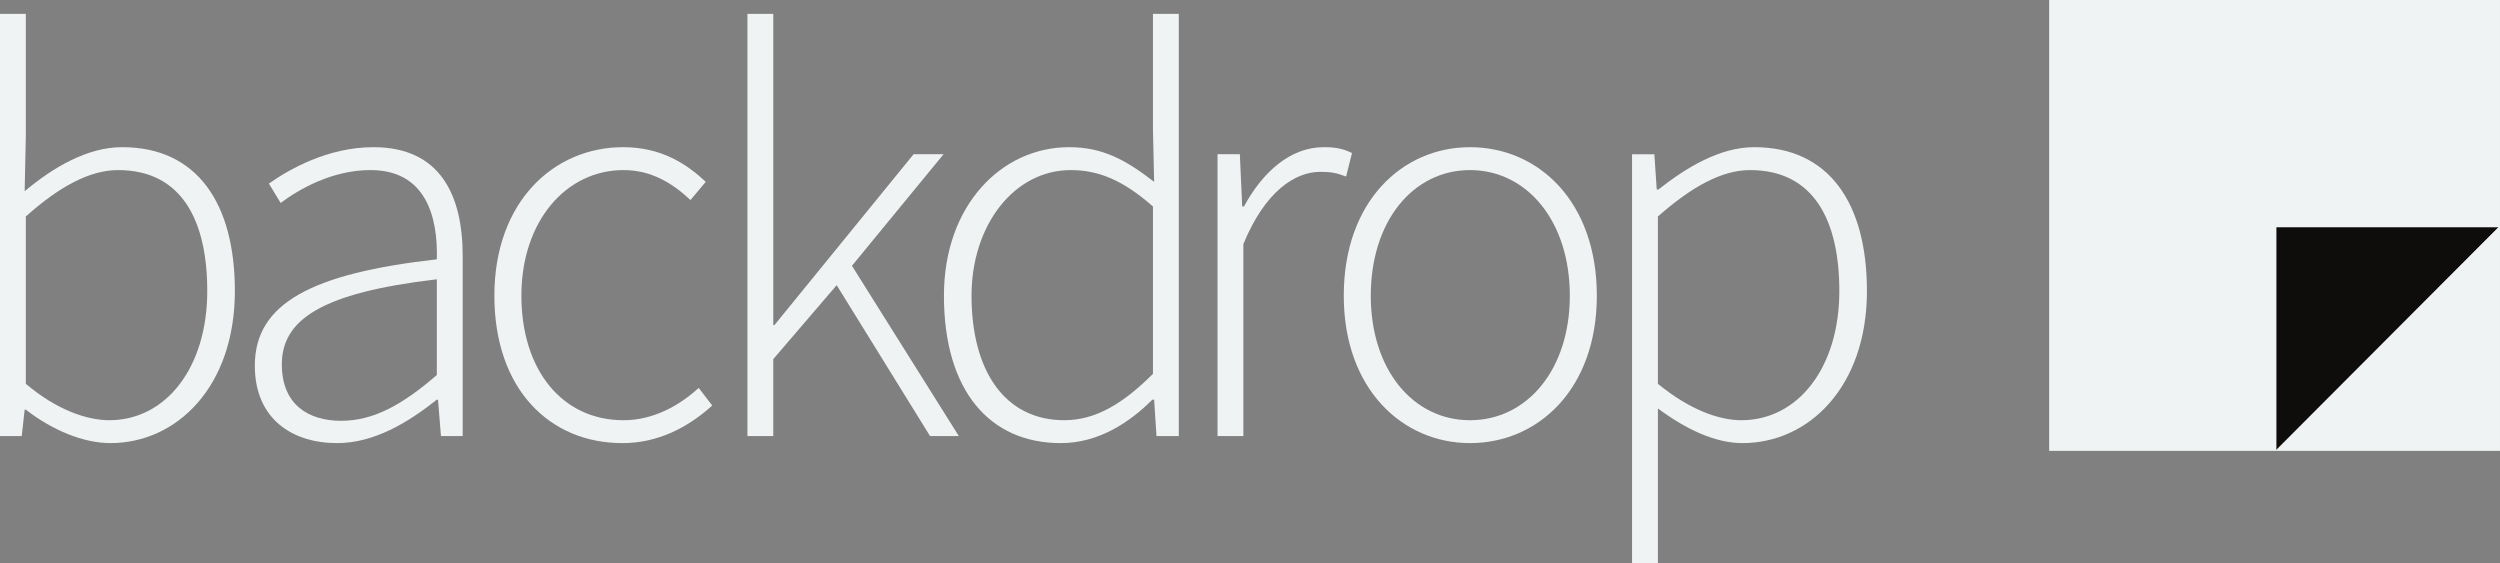 <?xml version="1.0" encoding="UTF-8" standalone="no"?>
<!-- Created with Inkscape (http://www.inkscape.org/) -->

<svg
   xmlns:dc="http://purl.org/dc/elements/1.1/"
   xmlns:cc="http://creativecommons.org/ns#"
   xmlns:rdf="http://www.w3.org/1999/02/22-rdf-syntax-ns#"
   xmlns:svg="http://www.w3.org/2000/svg"
   xmlns="http://www.w3.org/2000/svg"
   xmlns:sodipodi="http://sodipodi.sourceforge.net/DTD/sodipodi-0.dtd"
   xmlns:inkscape="http://www.inkscape.org/namespaces/inkscape"
   width="240.616mm"
   height="54.233mm"
   viewBox="0 0 852.578 192.163"
   id="svg2"
   version="1.1"
   inkscape:version="0.91 r13725"
   sodipodi:docname="Backdrop-Logo-Horizontal_Invert.svg">
  <rect x="0" y="0" width="852.578" height="192.163" fill="#808080" stroke="none"/>
  <defs
     id="defs4" />
  <sodipodi:namedview
     id="base"
     pagecolor="#ffffff"
     bordercolor="#666666"
     borderopacity="1.0"
     inkscape:pageopacity="0.0"
     inkscape:pageshadow="2"
     inkscape:zoom="0.70710678"
     inkscape:cx="802.76539"
     inkscape:cy="267.33325"
     inkscape:document-units="px"
     inkscape:current-layer="surface4447"
     showgrid="false"
     fit-margin-top="0"
     fit-margin-left="0"
     fit-margin-right="0"
     fit-margin-bottom="0"
     inkscape:window-width="1920"
     inkscape:window-height="1027"
     inkscape:window-x="1912"
     inkscape:window-y="-8"
     inkscape:window-maximized="1" />
  <g
     inkscape:label="Layer 1"
     inkscape:groupmode="layer"
     id="layer1"
     transform="translate(163.432,-213.424)">
    <g
       id="surface4447"
       transform="matrix(1.25,0,0,1.25,-237.104,160.924)">
      <path
         id="path4139"
         d="m 88.734,156.645 c 15.539,0 26.75,-14.418 26.75,-35.242 0,-18.902 -6.727,-33 -24.348,-33 -7.688,0 -16.02,4.484 -25.152,12.656 l 0,45.652 c 8.492,7.211 16.82,9.934 22.75,9.934 M 58.938,45.789 l 7.047,0 0,33.32 -0.32,15.059 c 7.852,-6.566 17.141,-12.016 26.594,-12.016 20.504,0 30.758,15.379 30.758,39.25 0,26.109 -15.859,41.488 -33.961,41.488 -7.371,0 -15.859,-3.523 -23.07,-9.129 l -0.32,0 -0.801,7.207 -5.926,0 0,-115.18"
         style="fill:#f0f3f3;fill-opacity:1;fill-rule:nonzero;stroke:none"
         inkscape:connector-curvature="0" />
      <path
         id="path4141"
         d="m 152.008,156.805 c 8.812,0 16.66,-4.324 26.109,-12.496 l 0,-26.113 c -31.555,3.688 -42.289,11.055 -42.289,23.23 0,11.055 7.367,15.379 16.18,15.379 M 178.117,112.75 c 0.324,-11.691 -3.043,-24.348 -18.098,-24.348 -10.414,0 -19.387,5.125 -24.512,8.969 l -3.203,-5.285 c 5.445,-3.844 16.02,-9.934 28.516,-9.934 18.262,0 24.348,13.137 24.348,29.637 l 0,49.18 -5.926,0 -0.801,-9.934 -0.324,0 c -7.848,6.25 -17.137,11.855 -27.23,11.855 -12.176,0 -22.426,-6.566 -22.426,-21.145 0,-16.98 15.535,-25.152 49.656,-28.996"
         style="fill:#f0f3f3;fill-opacity:1;fill-rule:nonzero;stroke:none"
         inkscape:connector-curvature="0" />
      <path
         id="path4143"
         d="m 228.898,82.152 c 10.574,0 17.461,4.648 22.586,9.453 l -4.164,4.965 c -4.965,-4.645 -10.73,-8.168 -18.262,-8.168 -15.699,0 -27.871,13.937 -27.871,34.281 0,20.184 11.051,33.961 27.871,33.961 8.172,0 15.219,-4.004 20.504,-8.812 l 3.688,4.809 c -6.566,5.926 -14.738,10.25 -24.512,10.25 -19.863,0 -34.922,-14.738 -34.922,-40.207 0,-25.793 16.34,-40.531 35.082,-40.531"
         style="fill:#f0f3f3;fill-opacity:1;fill-rule:nonzero;stroke:none"
         inkscape:connector-curvature="0" />
      <path
         id="path4145"
         d="m 262.859,45.789 7.047,0 0,84.902 0.32,0 37.965,-46.617 8.172,0 -24.992,30.441 29.156,46.453 -7.848,0 -25.473,-41.168 -17.301,20.184 0,20.984 -7.047,0 0,-115.18"
         style="fill:#f0f3f3;fill-opacity:1;fill-rule:nonzero;stroke:none"
         inkscape:connector-curvature="0" />
      <path
         id="path4147"
         d="m 349.305,156.645 c 8.488,0 16.016,-4.488 24.188,-12.656 l 0,-45.652 c -8.172,-7.211 -14.898,-9.934 -22.426,-9.934 -15.379,0 -27.074,14.898 -27.074,34.281 0,20.344 8.973,33.961 25.312,33.961 m 1.281,-74.492 c 9.289,0 15.535,3.527 23.227,9.453 l -0.32,-14.098 0,-31.719 7.047,0 0,115.18 -6.086,0 -0.641,-9.934 -0.48,0 c -6.246,6.25 -14.738,11.855 -24.988,11.855 -19.387,0 -31.879,-14.254 -31.879,-40.207 0,-24.832 15.859,-40.531 34.121,-40.531"
         style="fill:#f0f3f3;fill-opacity:1;fill-rule:nonzero;stroke:none"
         inkscape:connector-curvature="0" />
      <path
         id="path4149"
         d="m 391.109,84.074 6.09,0 0.641,14.258 0.48,0 c 5.125,-9.449 12.656,-16.18 21.785,-16.18 2.883,0 5.125,0.32 7.691,1.605 l -1.605,6.406 c -2.559,-0.961 -4.004,-1.281 -7.047,-1.281 -6.887,0 -15.055,5.285 -20.984,19.703 l 0,52.383 -7.051,0 0,-76.895"
         style="fill:#f0f3f3;fill-opacity:1;fill-rule:nonzero;stroke:none"
         inkscape:connector-curvature="0" />
      <path
         id="path4151"
         d="m 459.992,156.645 c 15.539,0 27.234,-13.777 27.234,-33.961 0,-20.344 -11.695,-34.281 -27.234,-34.281 -15.539,0 -27.074,13.937 -27.074,34.281 0,20.184 11.535,33.961 27.074,33.961 m 0,-74.492 c 18.582,0 34.602,14.738 34.602,40.531 0,25.469 -16.02,40.207 -34.602,40.207 -18.422,0 -34.441,-14.738 -34.441,-40.207 0,-25.793 16.02,-40.531 34.441,-40.531"
         style="fill:#f0f3f3;fill-opacity:1;fill-rule:nonzero;stroke:none"
         inkscape:connector-curvature="0" />
      <path
         id="path4153"
         d="m 534,156.645 c 15.539,0 26.754,-14.418 26.754,-35.242 0,-18.902 -6.73,-33 -24.352,-33 -7.688,0 -15.859,4.484 -25.148,12.656 l 0,45.652 c 8.809,7.211 16.816,9.934 22.746,9.934 m -22.746,11.051 0,28.035 -7.051,0 0,-111.652 6.086,0 0.645,9.609 0.477,0 c 7.531,-5.926 16.66,-11.535 26.113,-11.535 20.504,0 30.758,15.379 30.758,39.25 0,26.109 -15.859,41.488 -33.961,41.488 -7.211,0 -15.059,-3.523 -23.066,-9.453 l 0,14.258"
         style="fill:#f0f3f3;fill-opacity:1;fill-rule:nonzero;stroke:none"
         inkscape:connector-curvature="0" />
      <path
         inkscape:connector-curvature="0"
         style="fill:#0f0c0c;fill-opacity:1;fill-rule:nonzero;stroke:none"
         d="m 679.737,103.546 0,61.414 61.273,-61.414 z"
         id="path5592-8" />
      <path
         style="fill:#f0f3f3;fill-opacity:1;fill-rule:nonzero;stroke:none"
         d="m 740.997,165 0,-61.414 L 679.723,165 Z"
         id="path5592"
         inkscape:connector-curvature="0" />
      <path
         style="fill:#0f0c0c;fill-opacity:1;fill-rule:nonzero;stroke:none"
         d="M 741,165"
         id="path4155" />
      <path
         style="fill:#f0f3f3;fill-opacity:1;fill-rule:nonzero;stroke:none"
         d="m 618,42 0,123 62,0 0,-61 61,0 0,-62 -123,0"
         id="path4157" />
    </g>
  </g>
</svg>
